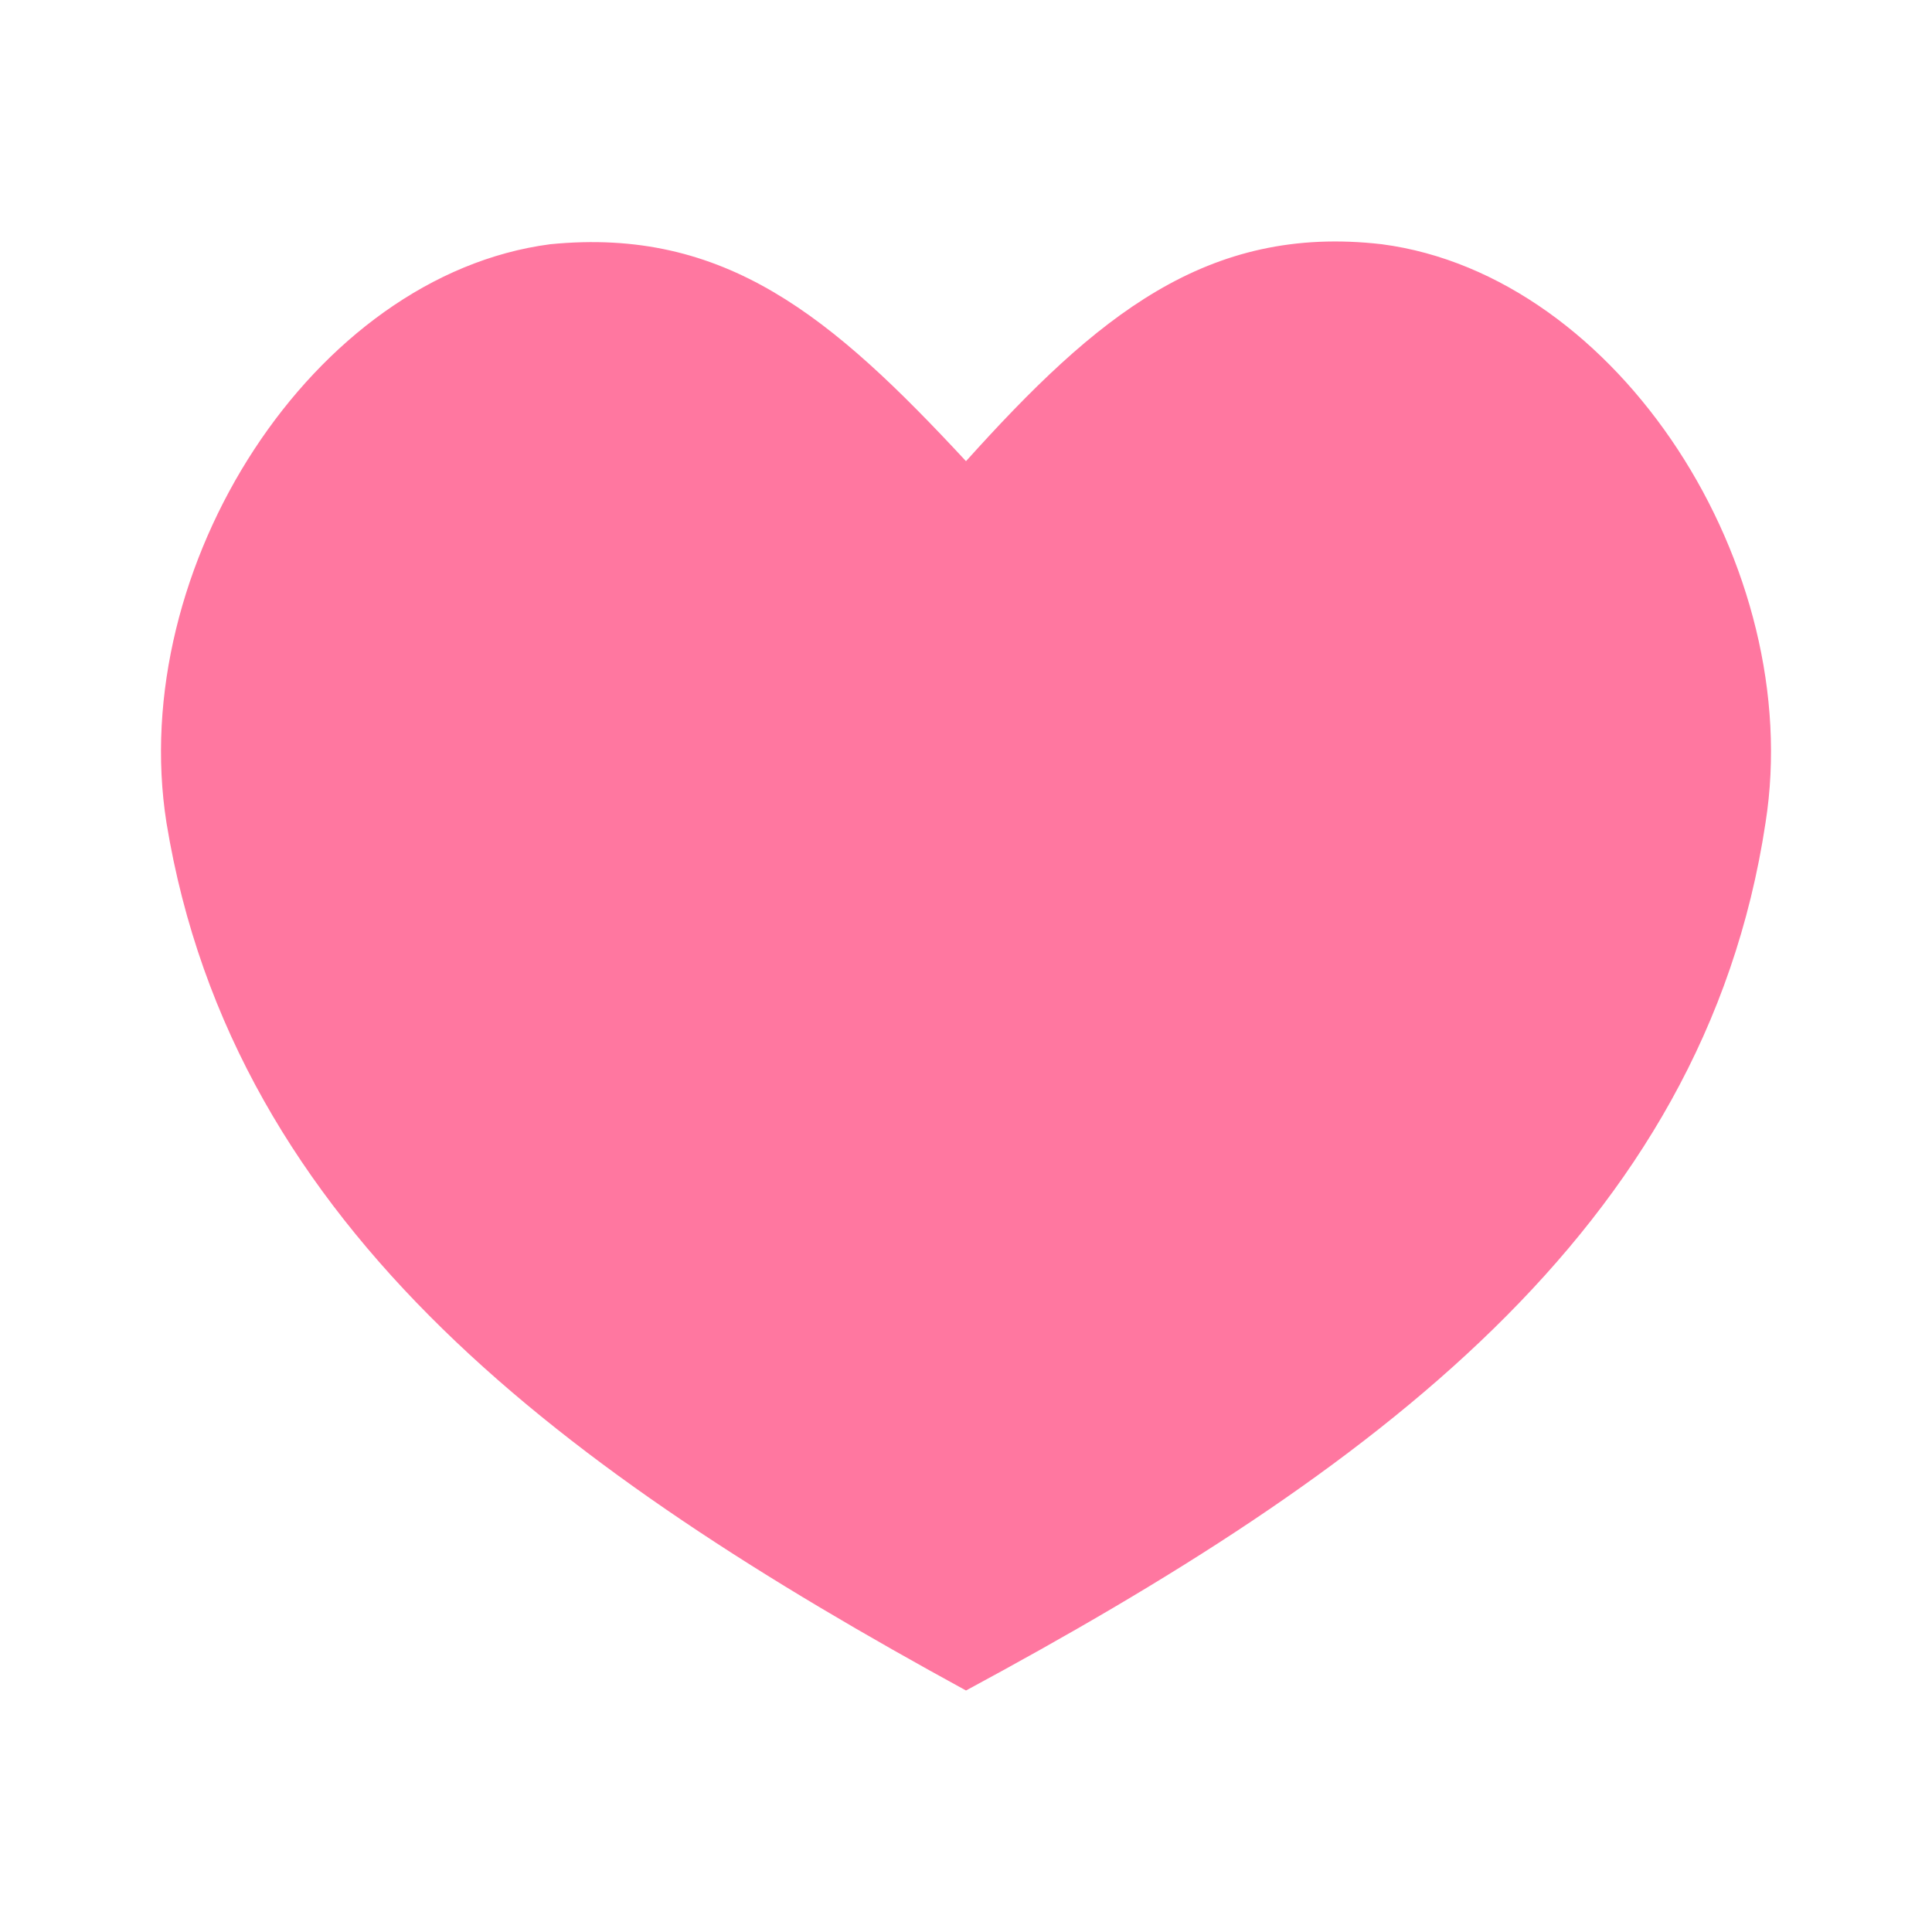 <svg width="24" height="24" viewBox="0 0 24 24" fill="none" xmlns="http://www.w3.org/2000/svg">
<path fill-rule="evenodd" clip-rule="evenodd" d="M17.166 3.034C14.991 2.783 13.616 3.933 12 5.729C10.334 3.933 9.009 2.819 6.834 3.034C3.885 3.421 1.568 7.05 2.068 10.221C2.901 15.305 7.067 18.305 12 21C16.999 18.305 21.165 15.305 21.932 10.221C22.432 7.05 20.115 3.421 17.166 3.034Z" fill="#FF77A0"/>
<mask id="mask0" mask-type="alpha" maskUnits="userSpaceOnUse" x="2" y="3" width="20" height="18">
<path fill-rule="evenodd" clip-rule="evenodd" d="M17.166 3.034C14.991 2.783 13.616 3.933 12 5.729C10.334 3.933 9.009 2.819 6.834 3.034C3.885 3.421 1.568 7.05 2.068 10.221C2.901 15.305 7.067 18.305 12 21C16.999 18.305 21.165 15.305 21.932 10.221C22.432 7.05 20.115 3.421 17.166 3.034Z" fill="white"/>
</mask>
<g mask="url(#mask0)">
</g>
</svg>

